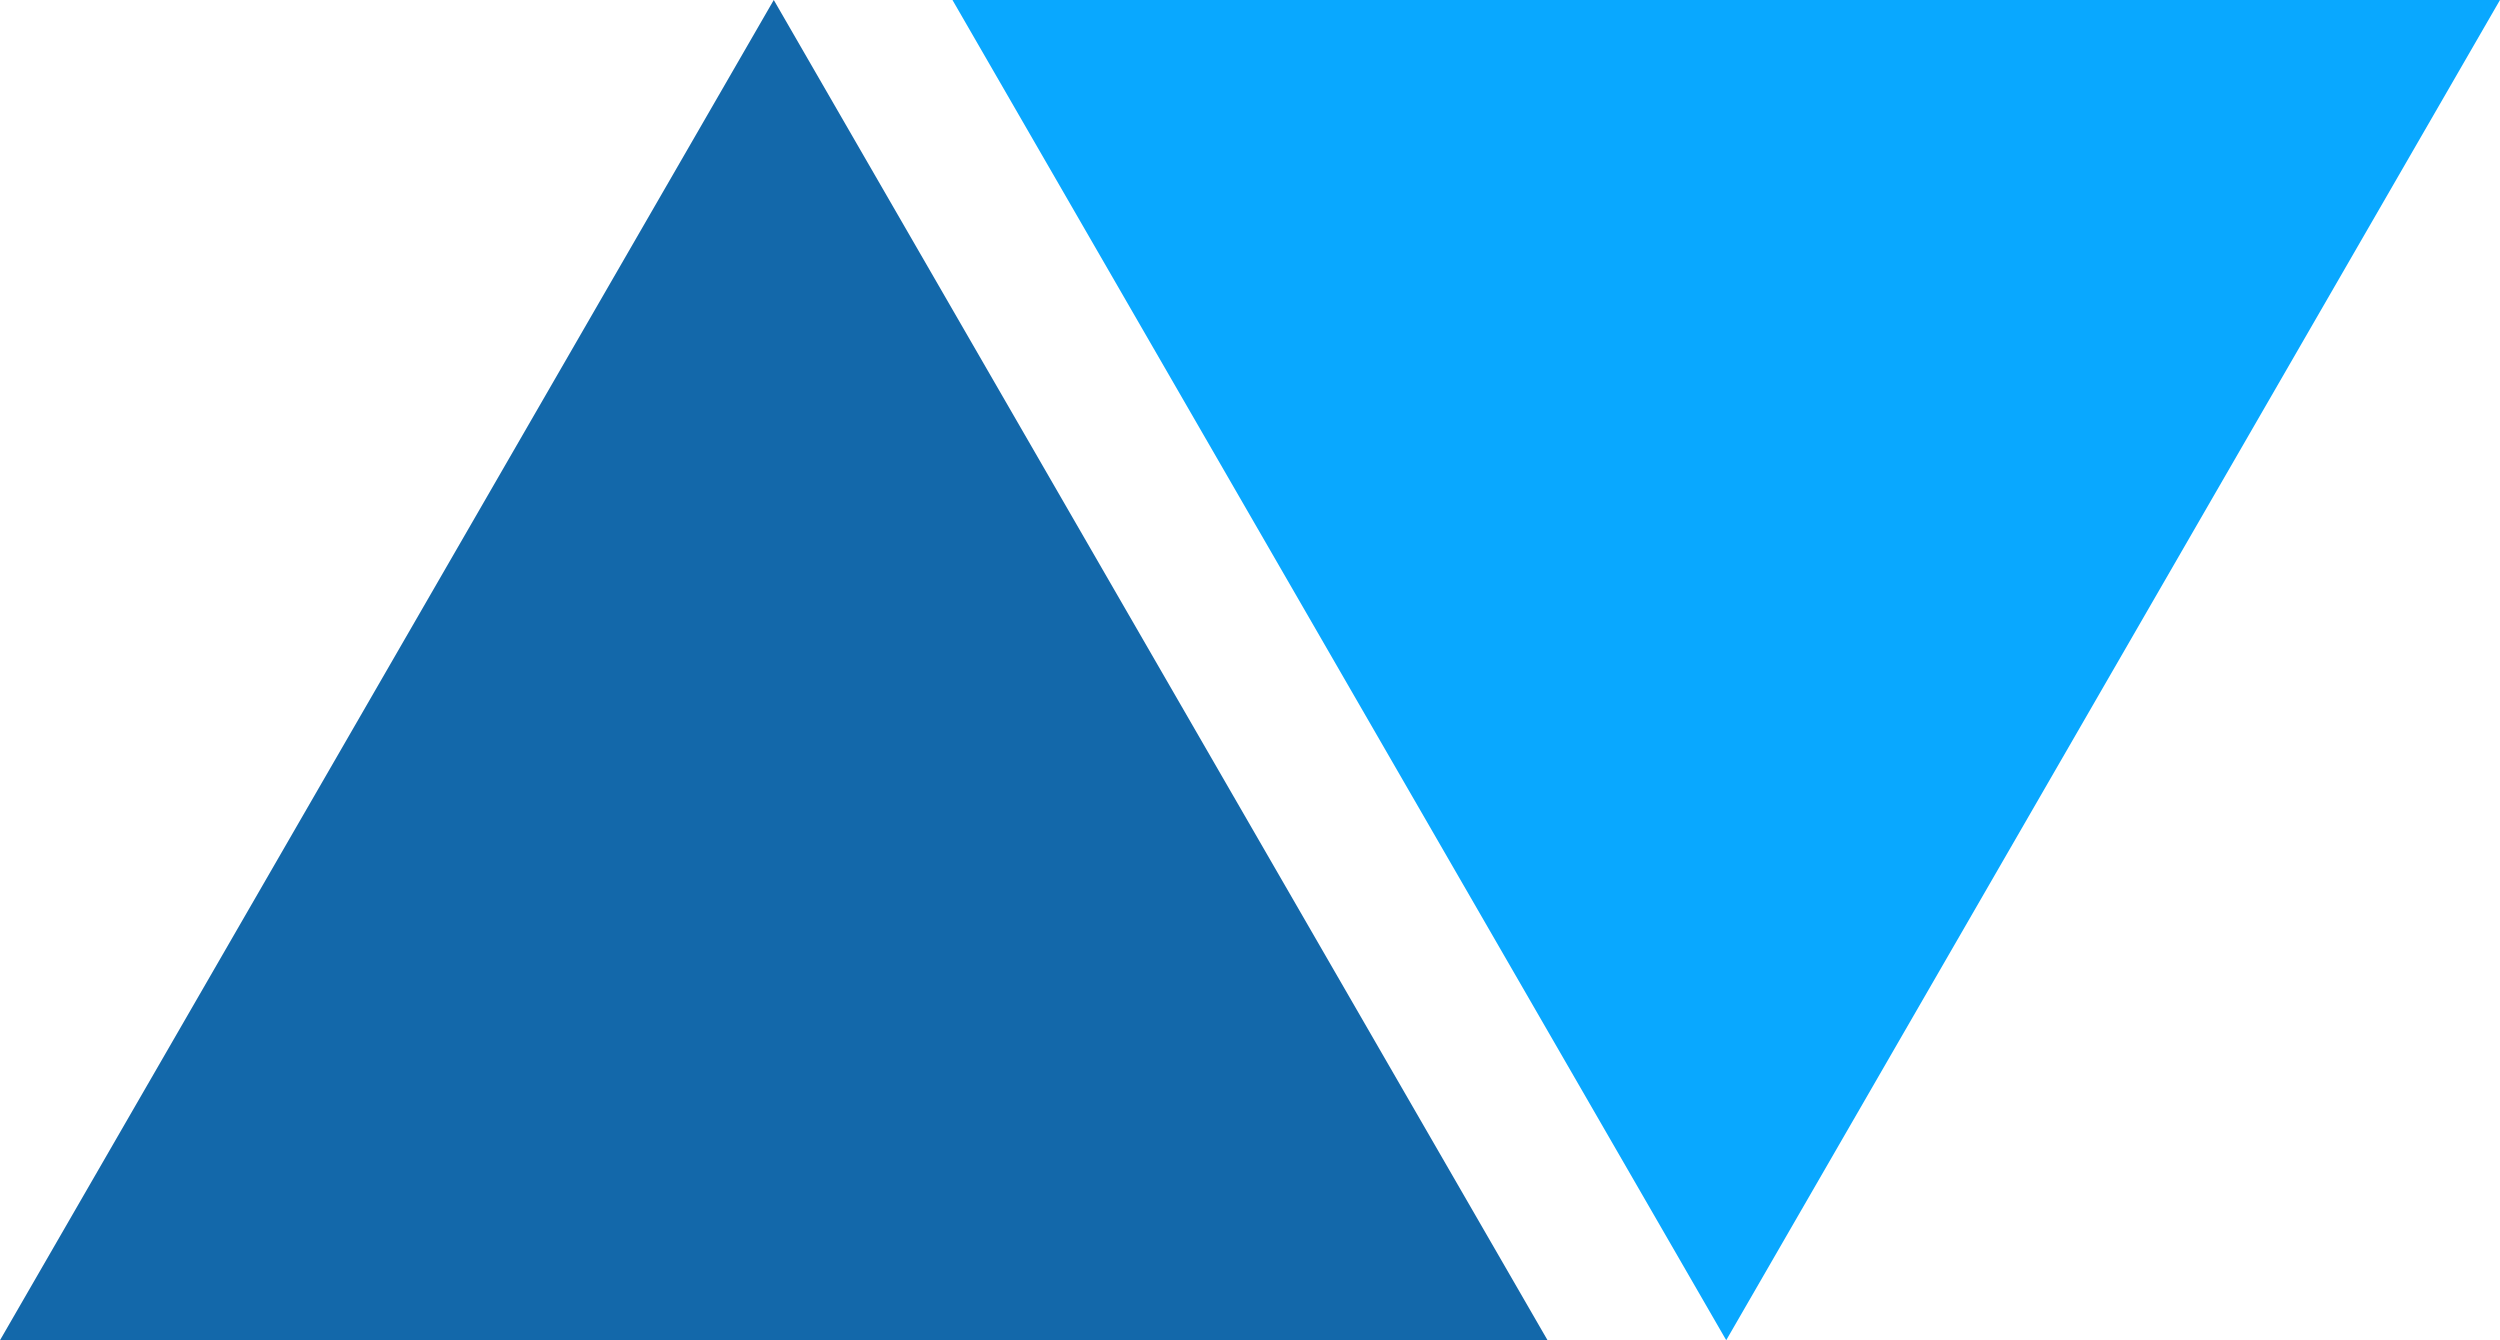 <?xml version="1.0" encoding="UTF-8" standalone="no"?>
<!-- Created with Inkscape (http://www.inkscape.org/) -->

<svg
   width="31.587mm"
   height="16.933mm"
   viewBox="0 0 111.923 60"
   id="svg4170"
   version="1.1"
   inkscape:version="1.1.1 (c3084ef, 2021-09-22)"
   sodipodi:docname="favicon.svg"
   inkscape:export-filename="/home/dsieger/projects/pmp-library/docs/images/favicon.png"
   inkscape:export-xdpi="415.41199"
   inkscape:export-ydpi="415.41199"
   xmlns:inkscape="http://www.inkscape.org/namespaces/inkscape"
   xmlns:sodipodi="http://sodipodi.sourceforge.net/DTD/sodipodi-0.dtd"
   xmlns="http://www.w3.org/2000/svg"
   xmlns:svg="http://www.w3.org/2000/svg"
   xmlns:rdf="http://www.w3.org/1999/02/22-rdf-syntax-ns#"
   xmlns:cc="http://creativecommons.org/ns#"
   xmlns:dc="http://purl.org/dc/elements/1.1/">
  <defs
     id="defs4172" />
  <sodipodi:namedview
     id="base"
     pagecolor="#ffffff"
     bordercolor="#666666"
     borderopacity="1.0"
     inkscape:pageopacity="0.0"
     inkscape:pageshadow="2"
     inkscape:zoom="6.850092"
     inkscape:cx="30.875498"
     inkscape:cy="31.970374"
     inkscape:document-units="px"
     inkscape:current-layer="layer1"
     showgrid="false"
     fit-margin-top="0"
     fit-margin-left="0"
     fit-margin-right="0"
     fit-margin-bottom="0"
     inkscape:window-width="1512"
     inkscape:window-height="846"
     inkscape:window-x="0"
     inkscape:window-y="38"
     inkscape:window-maximized="1"
     inkscape:pagecheckerboard="0" />
  <g
     inkscape:label="Layer 1"
     inkscape:groupmode="layer"
     id="layer1"
     transform="translate(2143.941,-475.238)">
    <path
       sodipodi:type="star"
       style="fill:#1368aa;fill-opacity:1;stroke:none;stroke-width:2.5;stroke-linejoin:round;stroke-miterlimit:4;stroke-dasharray:none;stroke-opacity:1"
       id="path4919"
       sodipodi:sides="3"
       sodipodi:cx="-2109.2998"
       sodipodi:cy="515.23785"
       sodipodi:r1="40"
       sodipodi:r2="20"
       sodipodi:arg1="0.52359878"
       sodipodi:arg2="1.5707963"
       inkscape:flatsided="true"
       inkscape:rounded="0"
       inkscape:randomized="0"
       d="m -2074.659,535.238 -69.282,0 34.641,-60 z"
       inkscape:transform-center-y="-9.999855"
       inkscape:export-xdpi="415.41199"
       inkscape:export-ydpi="415.41199" />
    <path
       transform="scale(1,-1)"
       sodipodi:type="star"
       style="fill:#09a8ff;fill-opacity:1;stroke:none;stroke-width:2.5;stroke-linejoin:round;stroke-miterlimit:4;stroke-dasharray:none;stroke-opacity:1"
       id="path4919-3"
       sodipodi:sides="3"
       sodipodi:cx="-2066.6589"
       sodipodi:cy="-495.23792"
       sodipodi:r1="39.999981"
       sodipodi:r2="19.99999"
       sodipodi:arg1="0.52359878"
       sodipodi:arg2="1.5707963"
       inkscape:flatsided="true"
       inkscape:rounded="0"
       inkscape:randomized="0"
       d="m -2032.018,-475.238 -69.282,0 34.641,-60 z"
       inkscape:transform-center-y="9.9998548"
       inkscape:export-xdpi="415.41199"
       inkscape:export-ydpi="415.41199" />
  </g>
</svg>
